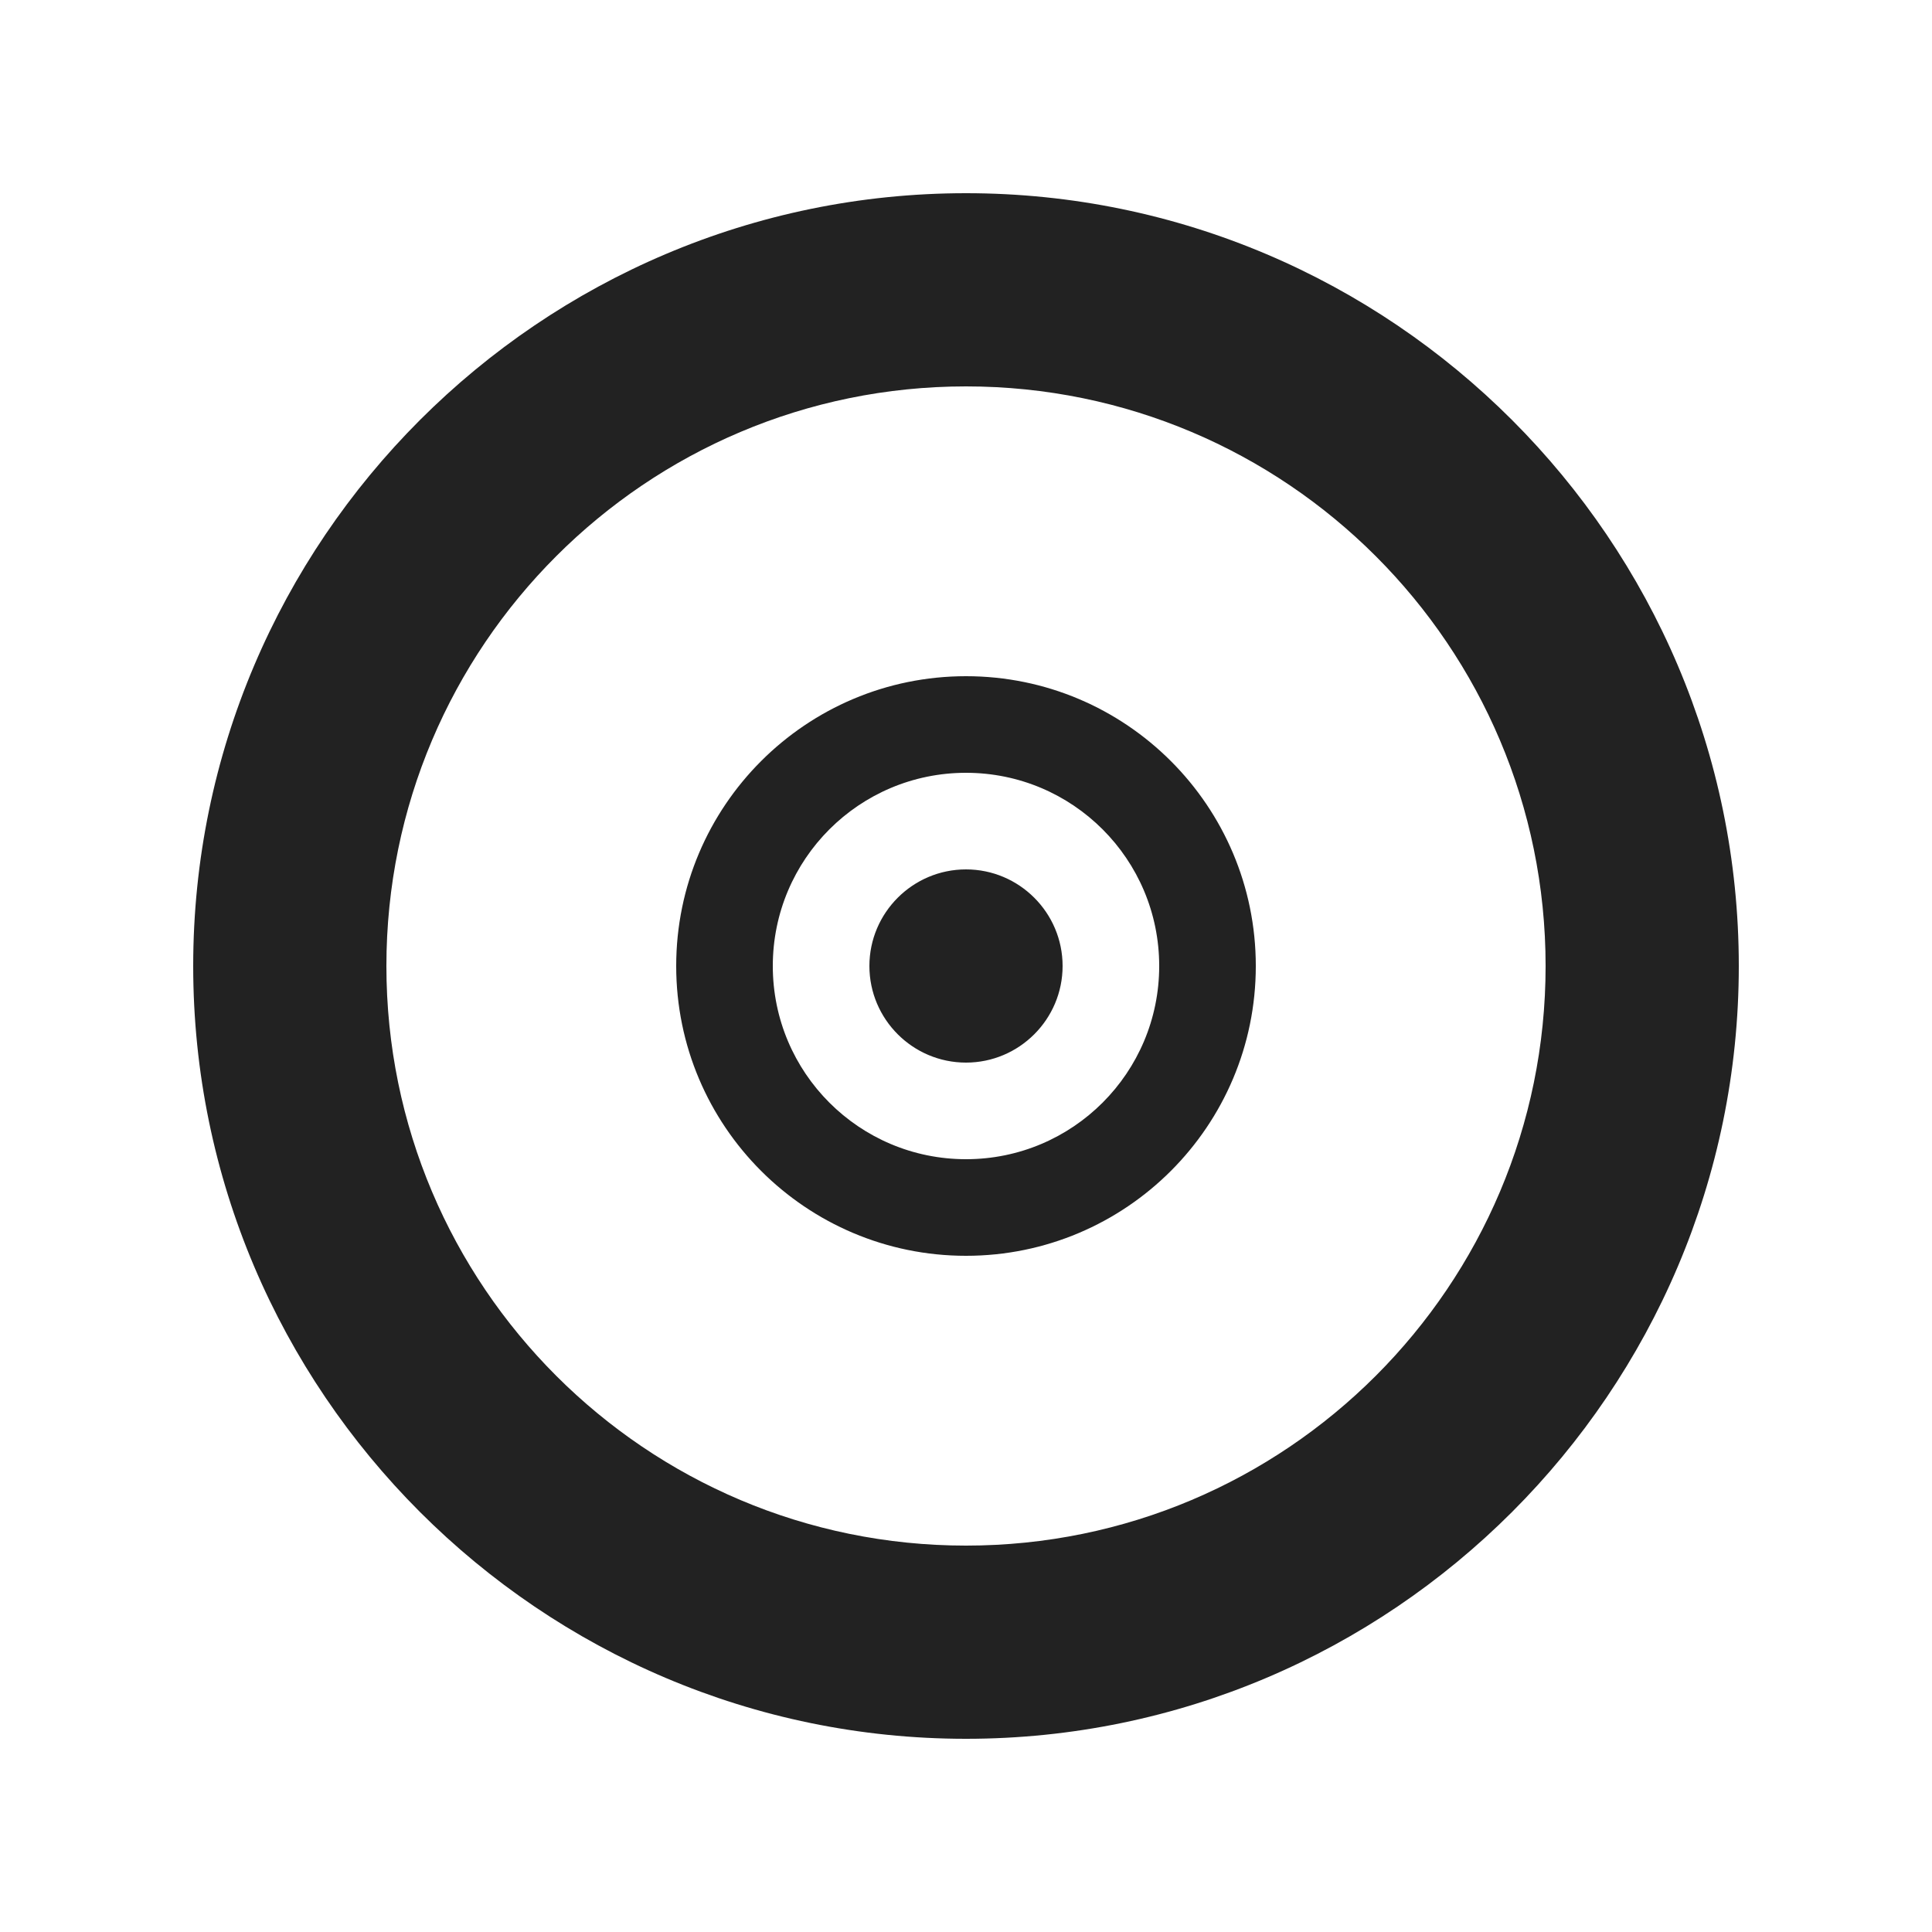 <?xml version="1.0" encoding="UTF-8" standalone="no"?>
<svg
   height="16px"
   viewBox="0 0 16 16"
   width="16px"
   version="1.1"
   id="svg1"
   xmlns="http://www.w3.org/2000/svg"
   xmlns:svg="http://www.w3.org/2000/svg">
  <defs
     id="defs1" />
  <path
     d="m 8,1.6 c -3.525,0 -6.4,2.875 -6.4,6.4 0,3.525 2.875,6.4 6.4,6.4 3.525,0 6.4,-2.875 6.4,-6.4 0,-3.525 -2.875,-6.4 -6.4,-6.4 z m 0,1.6 c 2.65,0 4.8,2.15 4.8,4.8 0,2.65 -2.15,4.8 -4.8,4.8 -2.65,0 -4.8,-2.15 -4.8,-4.8 0,-2.65 2.15,-4.8 4.8,-4.8 z m 0,2.4 c -1.325,0 -2.4,1.075 -2.4,2.4 0,1.325 1.075,2.4 2.4,2.4 1.325,0 2.4,-1.075 2.4,-2.4 0,-1.325 -1.075,-2.4 -2.4,-2.4 z m 0,0.8 c 0.884,0 1.6,0.716 1.6,1.6 0,0.884 -0.716,1.6 -1.6,1.6 -0.884,0 -1.6,-0.716 -1.6,-1.6 0,-0.884 0.716,-1.6 1.6,-1.6 z m 0,0.8 c -0.441,0 -0.8,0.359 -0.8,0.8 0,0.441 0.359,0.8 0.8,0.8 0.441,0 0.8,-0.359 0.8,-0.8 0,-0.441 -0.359,-0.8 -0.8,-0.8 z m 0,0"
     fill="#222222"
     id="path1"
     style="stroke-width:0.8" />
</svg>
